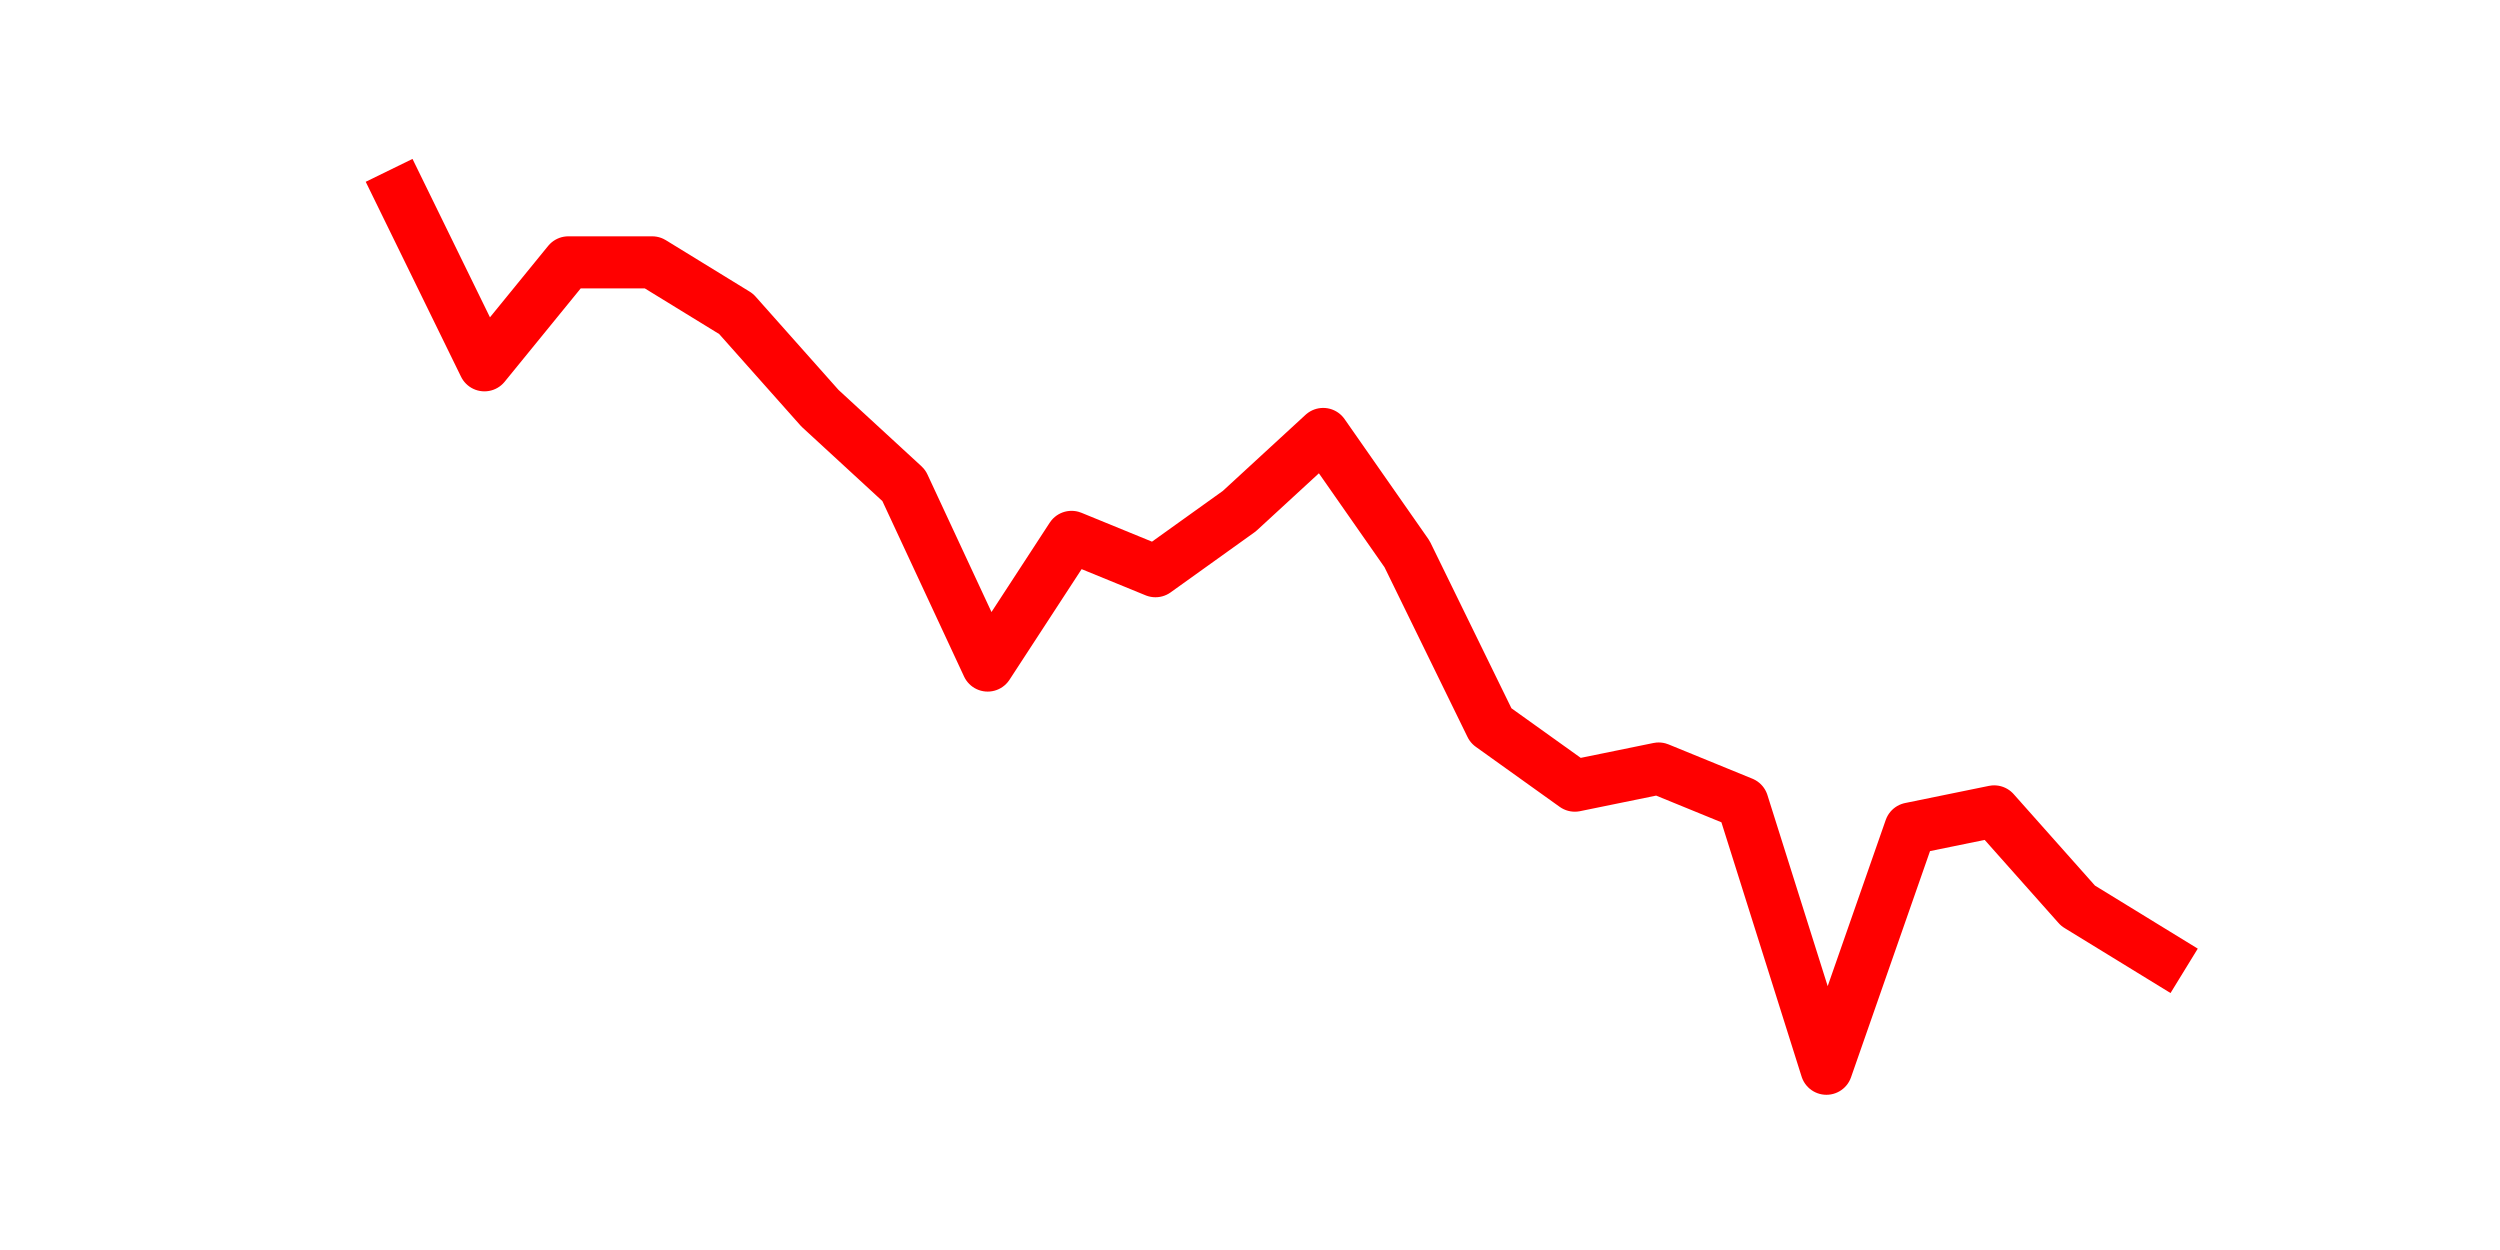 <?xml version="1.0" encoding="utf-8" standalone="no"?>
<!DOCTYPE svg PUBLIC "-//W3C//DTD SVG 1.1//EN"
  "http://www.w3.org/Graphics/SVG/1.1/DTD/svg11.dtd">
<svg height="36pt" version="1.1" viewBox="0 0 72 36" width="72pt" xmlns="http://www.w3.org/2000/svg" xmlns:xlink="http://www.w3.org/1999/xlink">
 <defs>
  <style type="text/css">*{stroke-linecap:butt;stroke-linejoin:round;}</style>
 </defs>
 <g id="figure_1">
  <g id="patch_1">
   <path d="M 0 36 
L 72 36 
L 72 0 
L 0 0 
z
" style="fill:none;"/>
  </g>
  <g id="axes_1">
   <g id="line2d_1">
    <path clip-path="url(#pe3b3cc79dc)" d="M 11.536 5.58 
L 13.952 10.521 
L 16.368 7.556 
L 18.783 7.556 
L 21.199 9.039 
L 23.614 11.756 
L 26.03 13.98 
L 28.445 19.168 
L 30.861 15.462 
L 33.277 16.451 
L 35.692 14.721 
L 38.108 12.498 
L 40.523 15.956 
L 42.939 20.898 
L 45.355 22.627 
L 47.77 22.133 
L 50.186 23.121 
L 52.601 30.78 
L 55.017 23.862 
L 57.432 23.368 
L 59.848 26.086 
L 62.264 27.568 
" style="fill:none;stroke:#ff0000;stroke-linecap:square;stroke-width:1.5;"/>
   </g>
  </g>
 </g>
 <defs>
  <clipPath id="pe3b3cc79dc">
   <rect height="27.72" width="55.8" x="9" y="4.32"/>
  </clipPath>
 </defs>
</svg>
